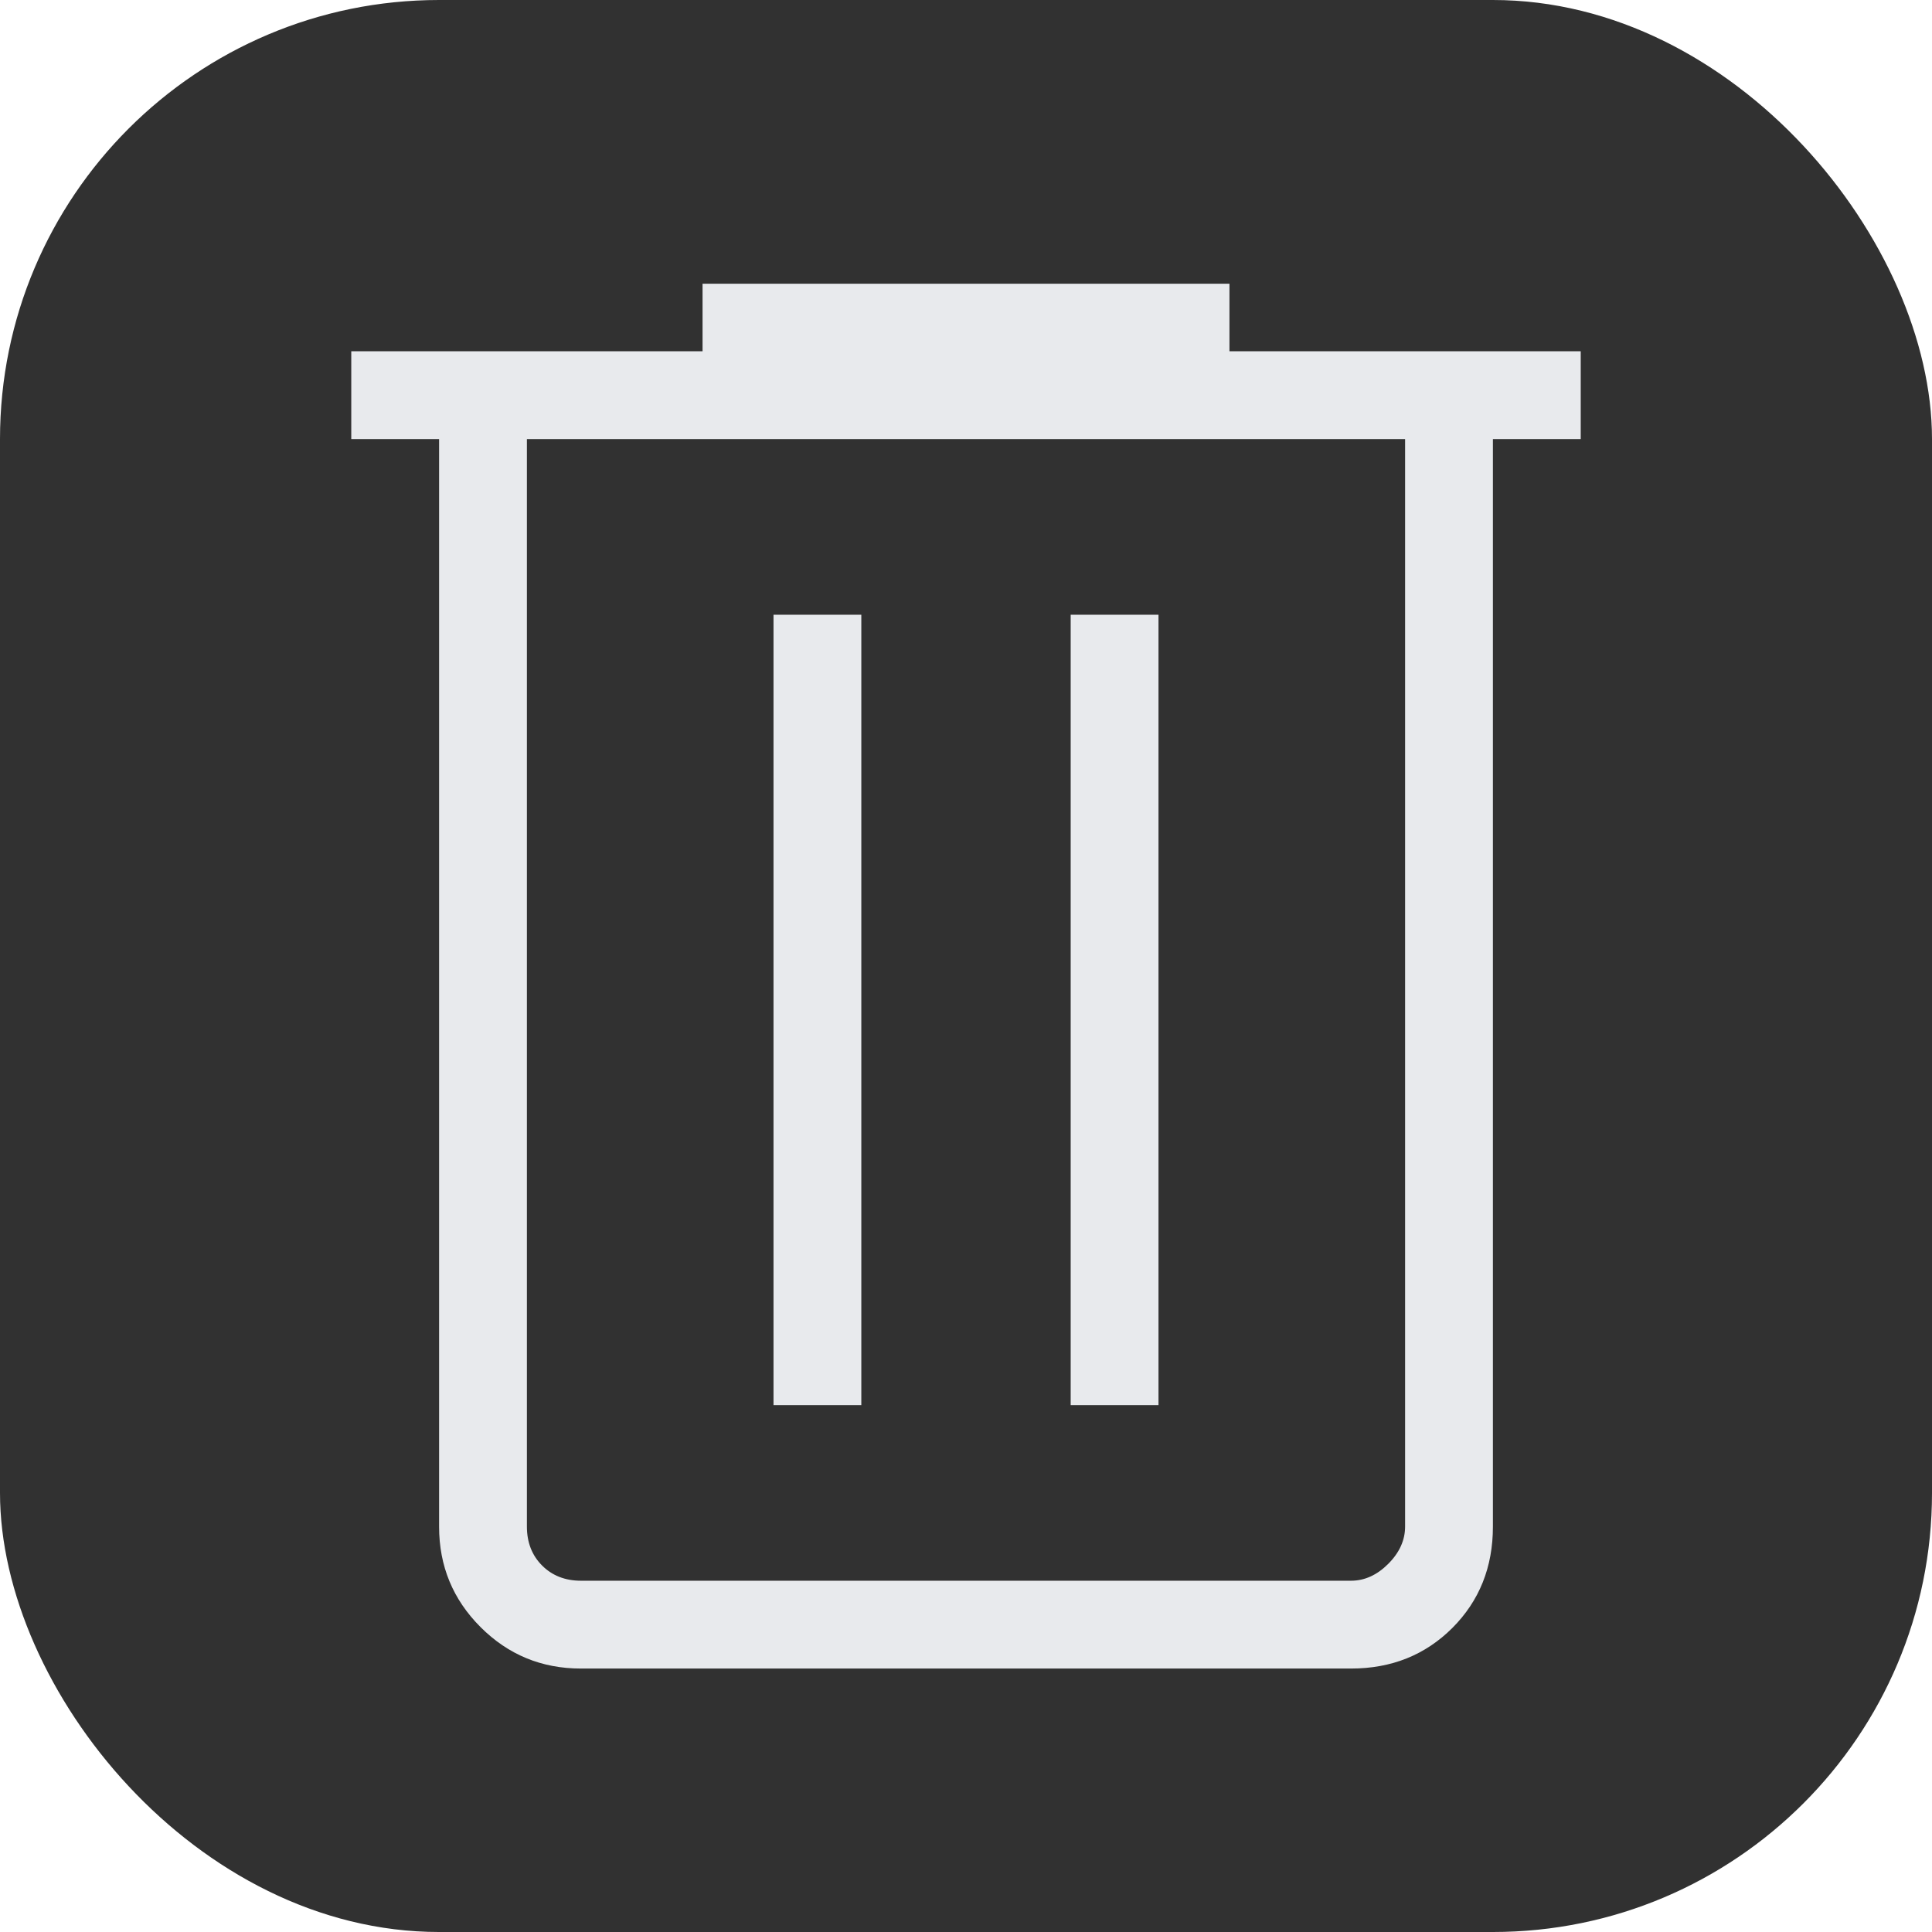 <svg width="22" height="22" viewBox="0 0 22 22" fill="none" xmlns="http://www.w3.org/2000/svg">
<g id="trash 1">
<rect width="22" height="22" rx="5" fill="#313131"/>
<path id="Vector" d="M6.615 19C6.168 19 5.787 18.843 5.472 18.528C5.157 18.213 5 17.832 5 17.384V5H4V4H8V3.231H14V4H18V5H17V17.384C17 17.845 16.846 18.229 16.538 18.538C16.229 18.846 15.845 19 15.384 19H6.615ZM16 5H6V17.384C6 17.564 6.058 17.712 6.173 17.827C6.288 17.942 6.436 18 6.615 18H15.384C15.539 18 15.68 17.936 15.808 17.808C15.936 17.68 16 17.538 16 17.384V5ZM8.808 16H9.808V7H8.808V16ZM12.192 16H13.192V7H12.192V16Z" fill="#E8EAED"/>
</g>
</svg>
